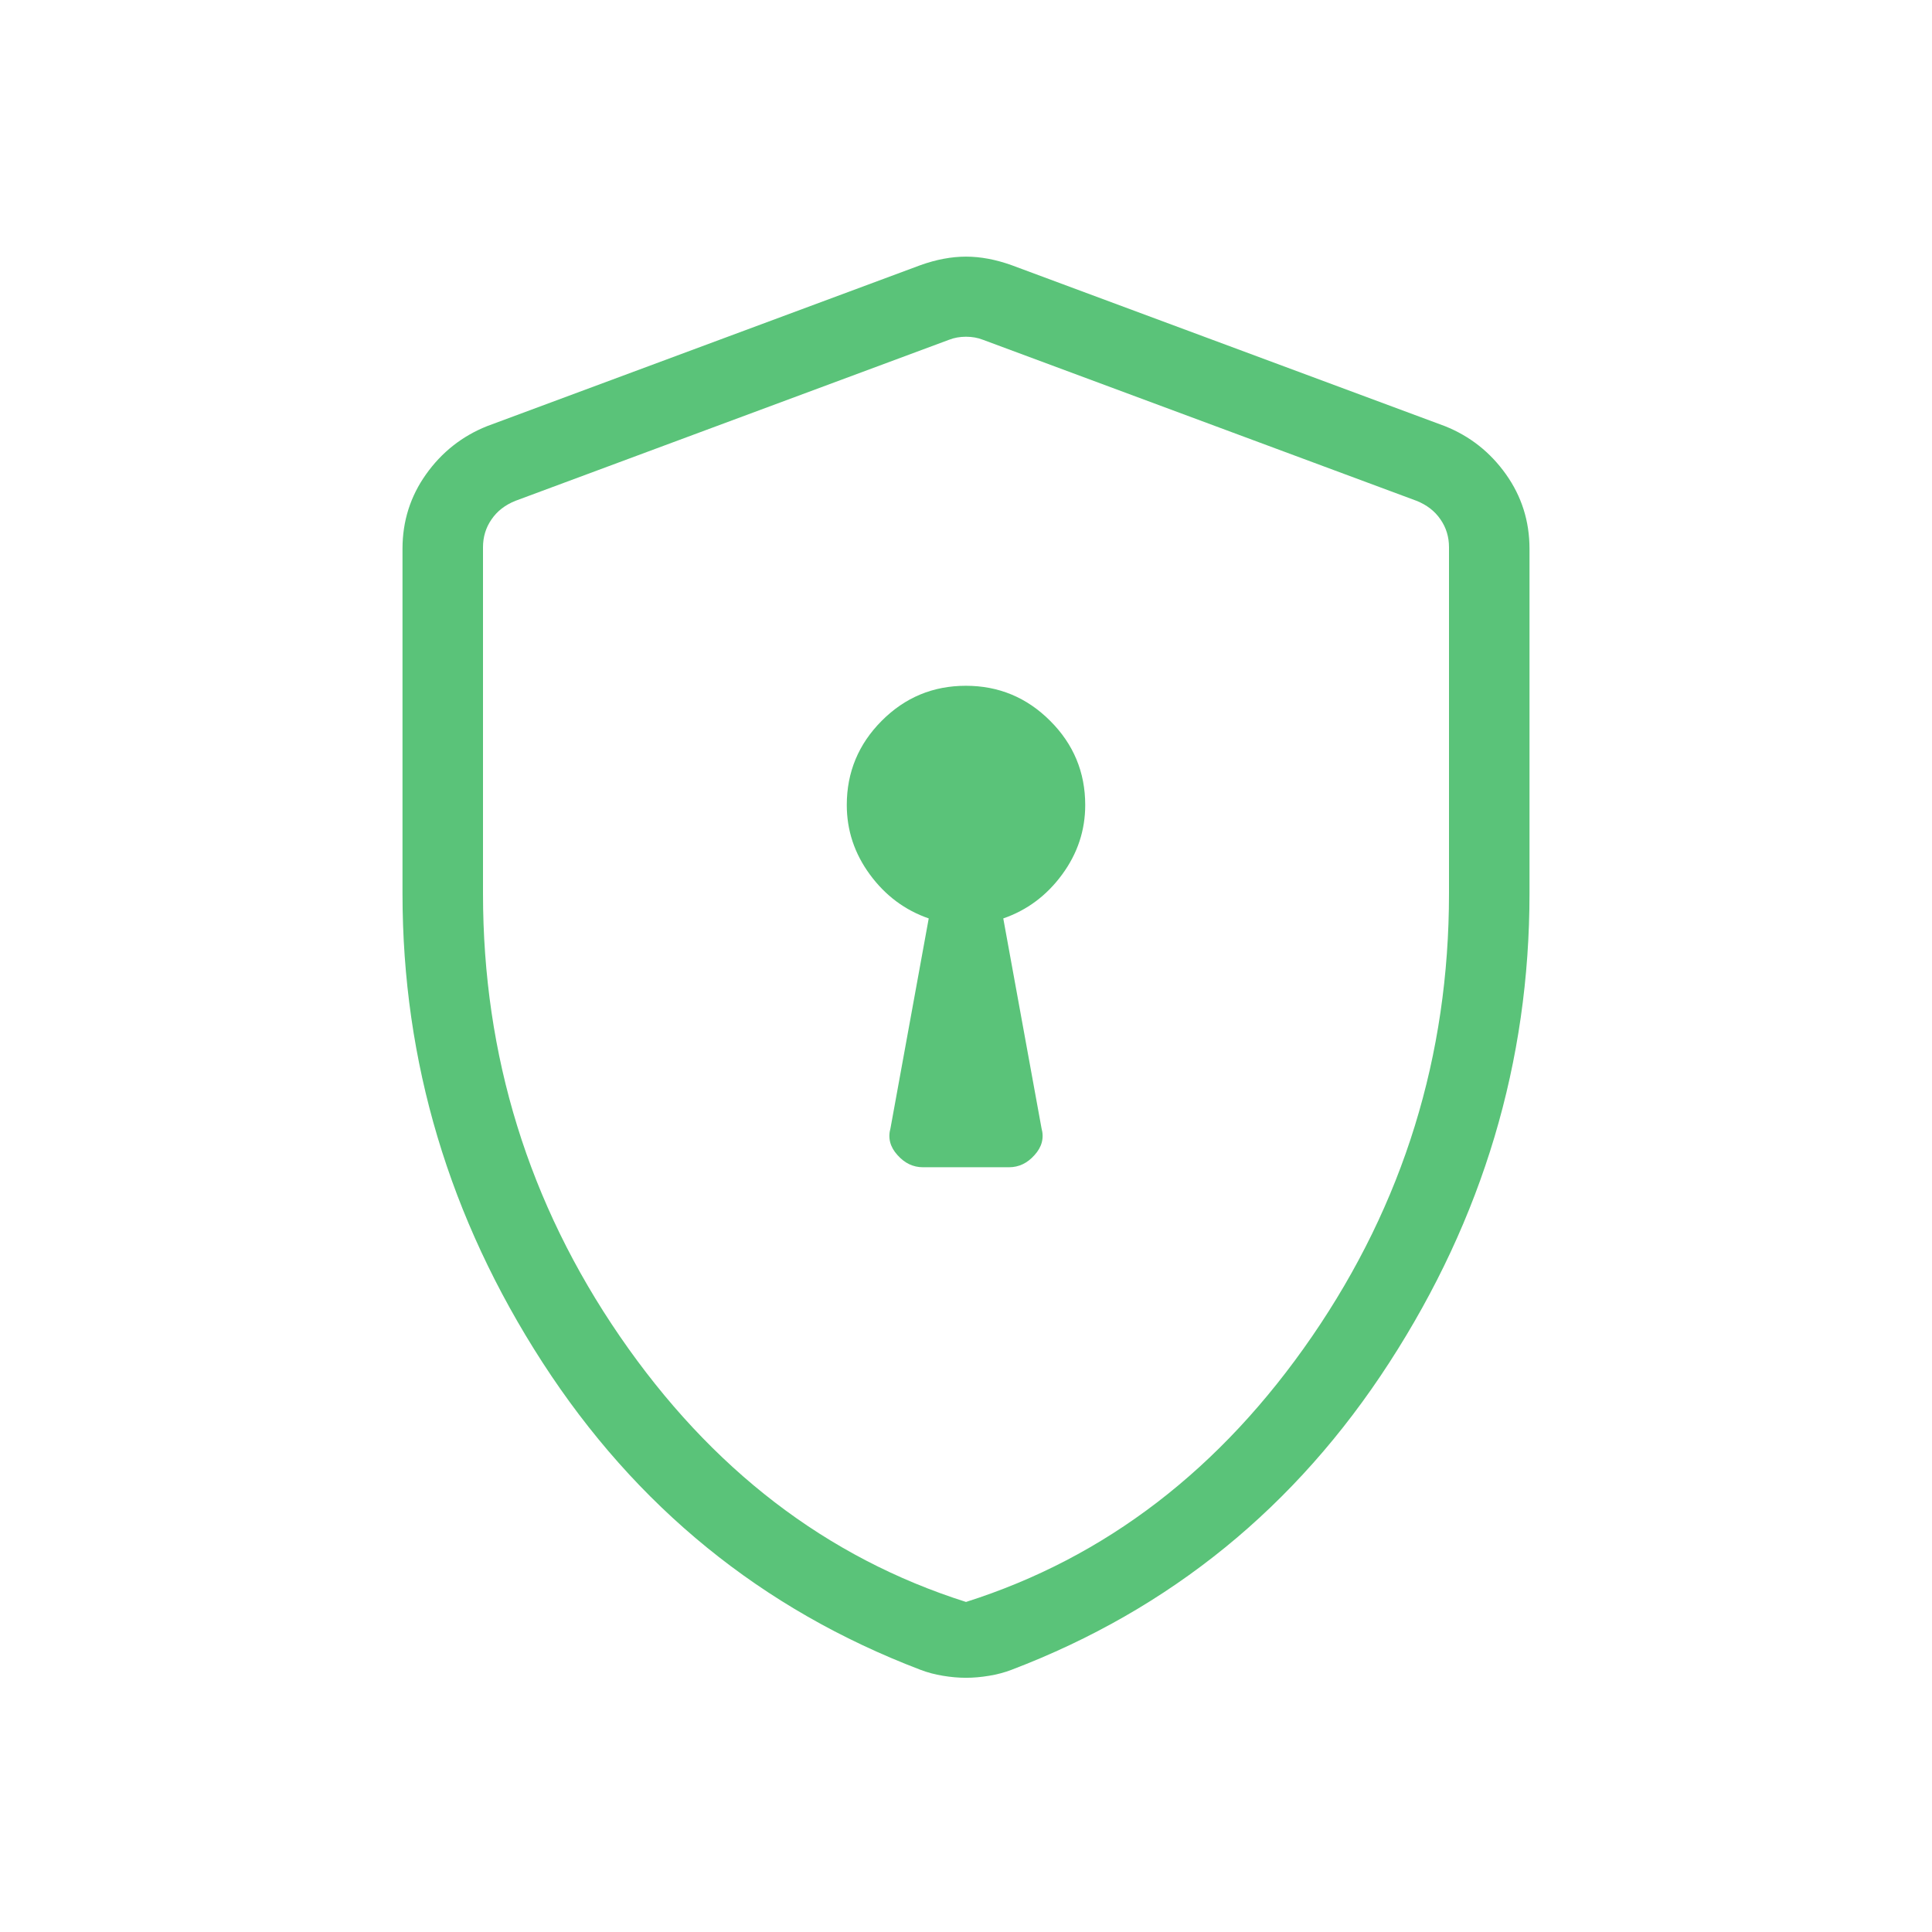 <svg width="24" height="24" viewBox="0 0 24 24" fill="none" xmlns="http://www.w3.org/2000/svg">
<mask id="mask0_1291_4947" style="mask-type:alpha" maskUnits="userSpaceOnUse" x="0" y="0" width="24" height="24">
<rect width="24" height="24" fill="#D9D9D9"/>
</mask>
<g mask="url(#mask0_1291_4947)">
<path d="M11.466 14.5H12.534C12.656 14.5 12.762 14.45 12.852 14.348C12.943 14.248 12.972 14.136 12.938 14.015L12.463 11.409C12.758 11.307 13.002 11.125 13.193 10.865C13.385 10.604 13.481 10.316 13.481 10C13.481 9.593 13.336 9.244 13.045 8.954C12.755 8.664 12.406 8.519 11.998 8.519C11.59 8.519 11.242 8.664 10.953 8.954C10.664 9.244 10.519 9.593 10.519 10C10.519 10.316 10.615 10.604 10.807 10.865C10.998 11.125 11.242 11.307 11.537 11.409L11.062 14.015C11.028 14.136 11.057 14.248 11.148 14.348C11.238 14.45 11.344 14.5 11.466 14.5ZM12 20.842C11.909 20.842 11.813 20.834 11.713 20.817C11.614 20.801 11.52 20.776 11.432 20.742C9.465 19.992 7.901 18.72 6.74 16.926C5.58 15.132 5 13.19 5 11.1V6.817C5 6.474 5.098 6.165 5.293 5.891C5.488 5.617 5.74 5.418 6.05 5.294L11.434 3.294C11.63 3.224 11.818 3.188 12 3.188C12.182 3.188 12.37 3.224 12.566 3.294L17.95 5.294C18.26 5.418 18.512 5.617 18.707 5.891C18.902 6.165 19 6.474 19 6.817V11.1C19 13.19 18.42 15.132 17.259 16.926C16.099 18.72 14.535 19.992 12.568 20.742C12.48 20.776 12.386 20.801 12.287 20.817C12.187 20.834 12.091 20.842 12 20.842ZM12 19.9C13.733 19.35 15.167 18.25 16.3 16.6C17.433 14.95 18 13.117 18 11.1V6.798C18 6.67 17.965 6.554 17.894 6.452C17.824 6.349 17.724 6.272 17.596 6.221L12.211 4.221C12.148 4.196 12.077 4.183 12 4.183C11.923 4.183 11.852 4.196 11.789 4.221L6.404 6.221C6.276 6.272 6.176 6.349 6.106 6.452C6.035 6.554 6 6.67 6 6.798V11.1C6 13.117 6.567 14.95 7.7 16.6C8.833 18.25 10.267 19.35 12 19.9Z" fill="#5AC379"/>
</g>
</svg>
